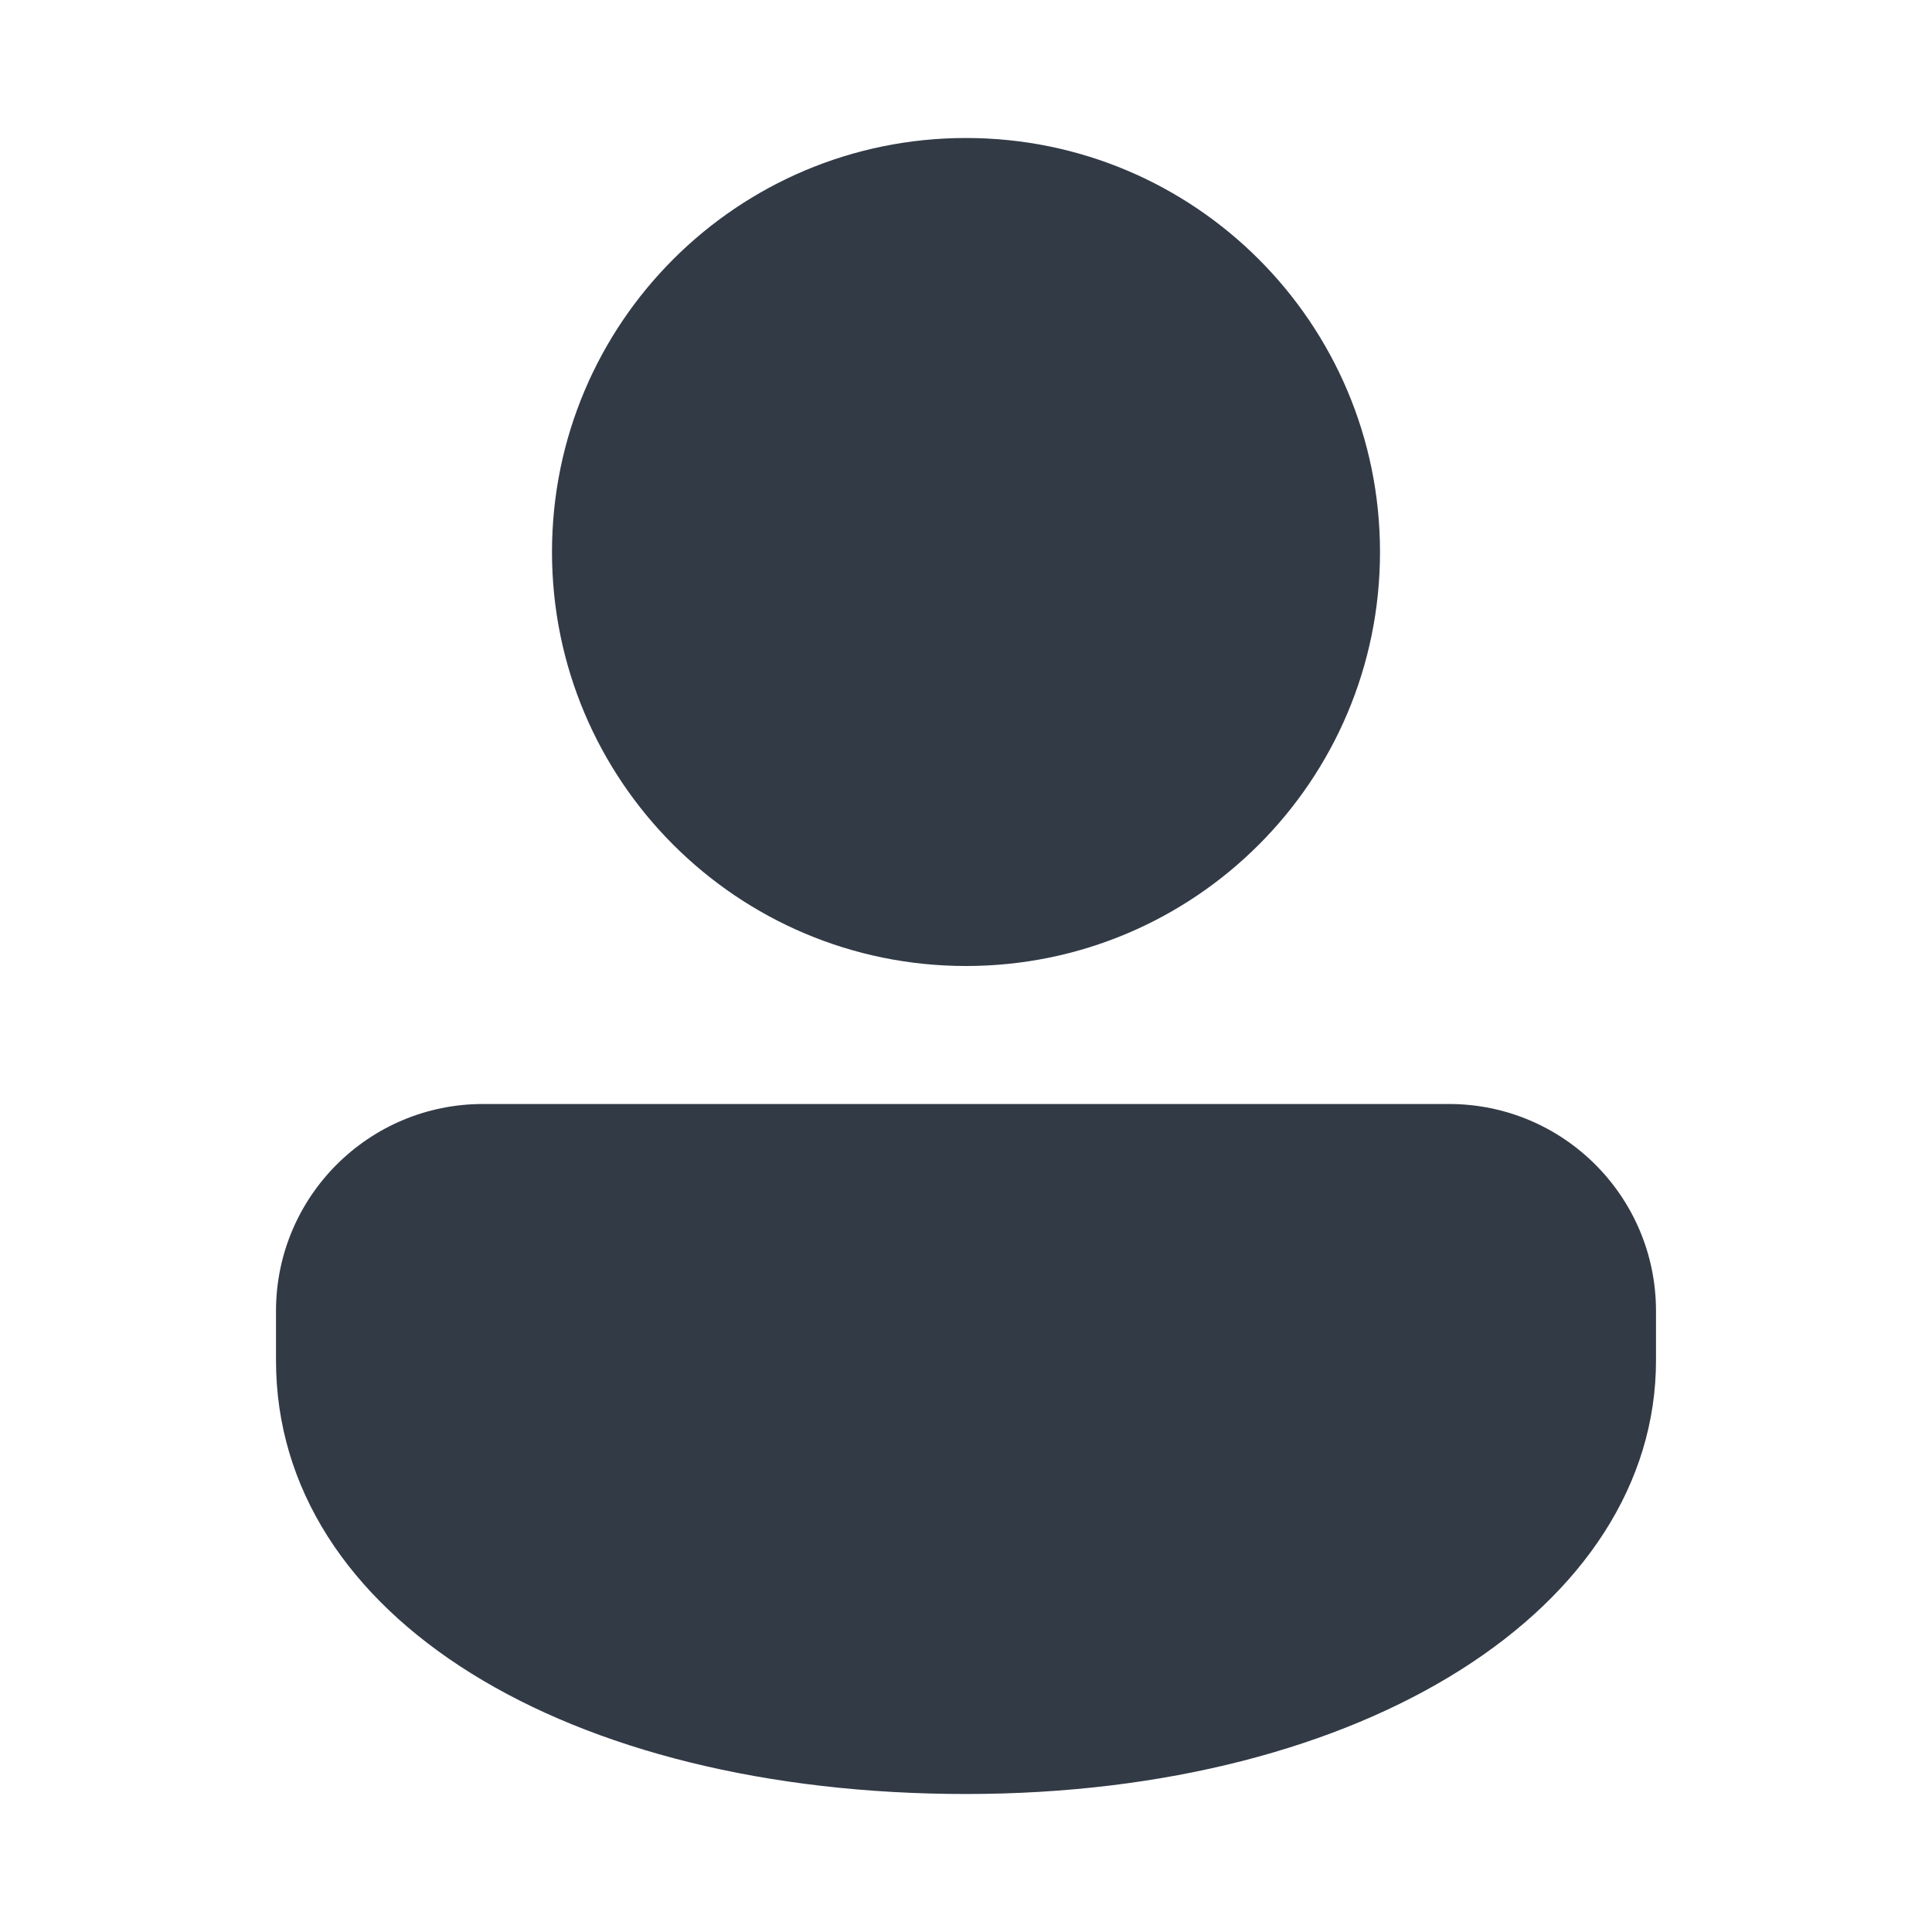 <svg width="28" height="28" viewBox="0 0 28 28" fill="none" xmlns="http://www.w3.org/2000/svg">
<g id="Person">
<path id="Shape" d="M21 16C22.657 16 24 17.343 24 19V19.715C24 23.292 19.79 26 14 26C8.211 26 4 23.433 4 19.715V19C4 17.343 5.343 16 7 16H21ZM14 2C17.314 2 20 4.686 20 8C20 11.314 17.314 14 14 14C10.686 14 8 11.314 8 8C8 4.686 10.686 2 14 2Z" fill="#323A46"/>
</g>
</svg>
